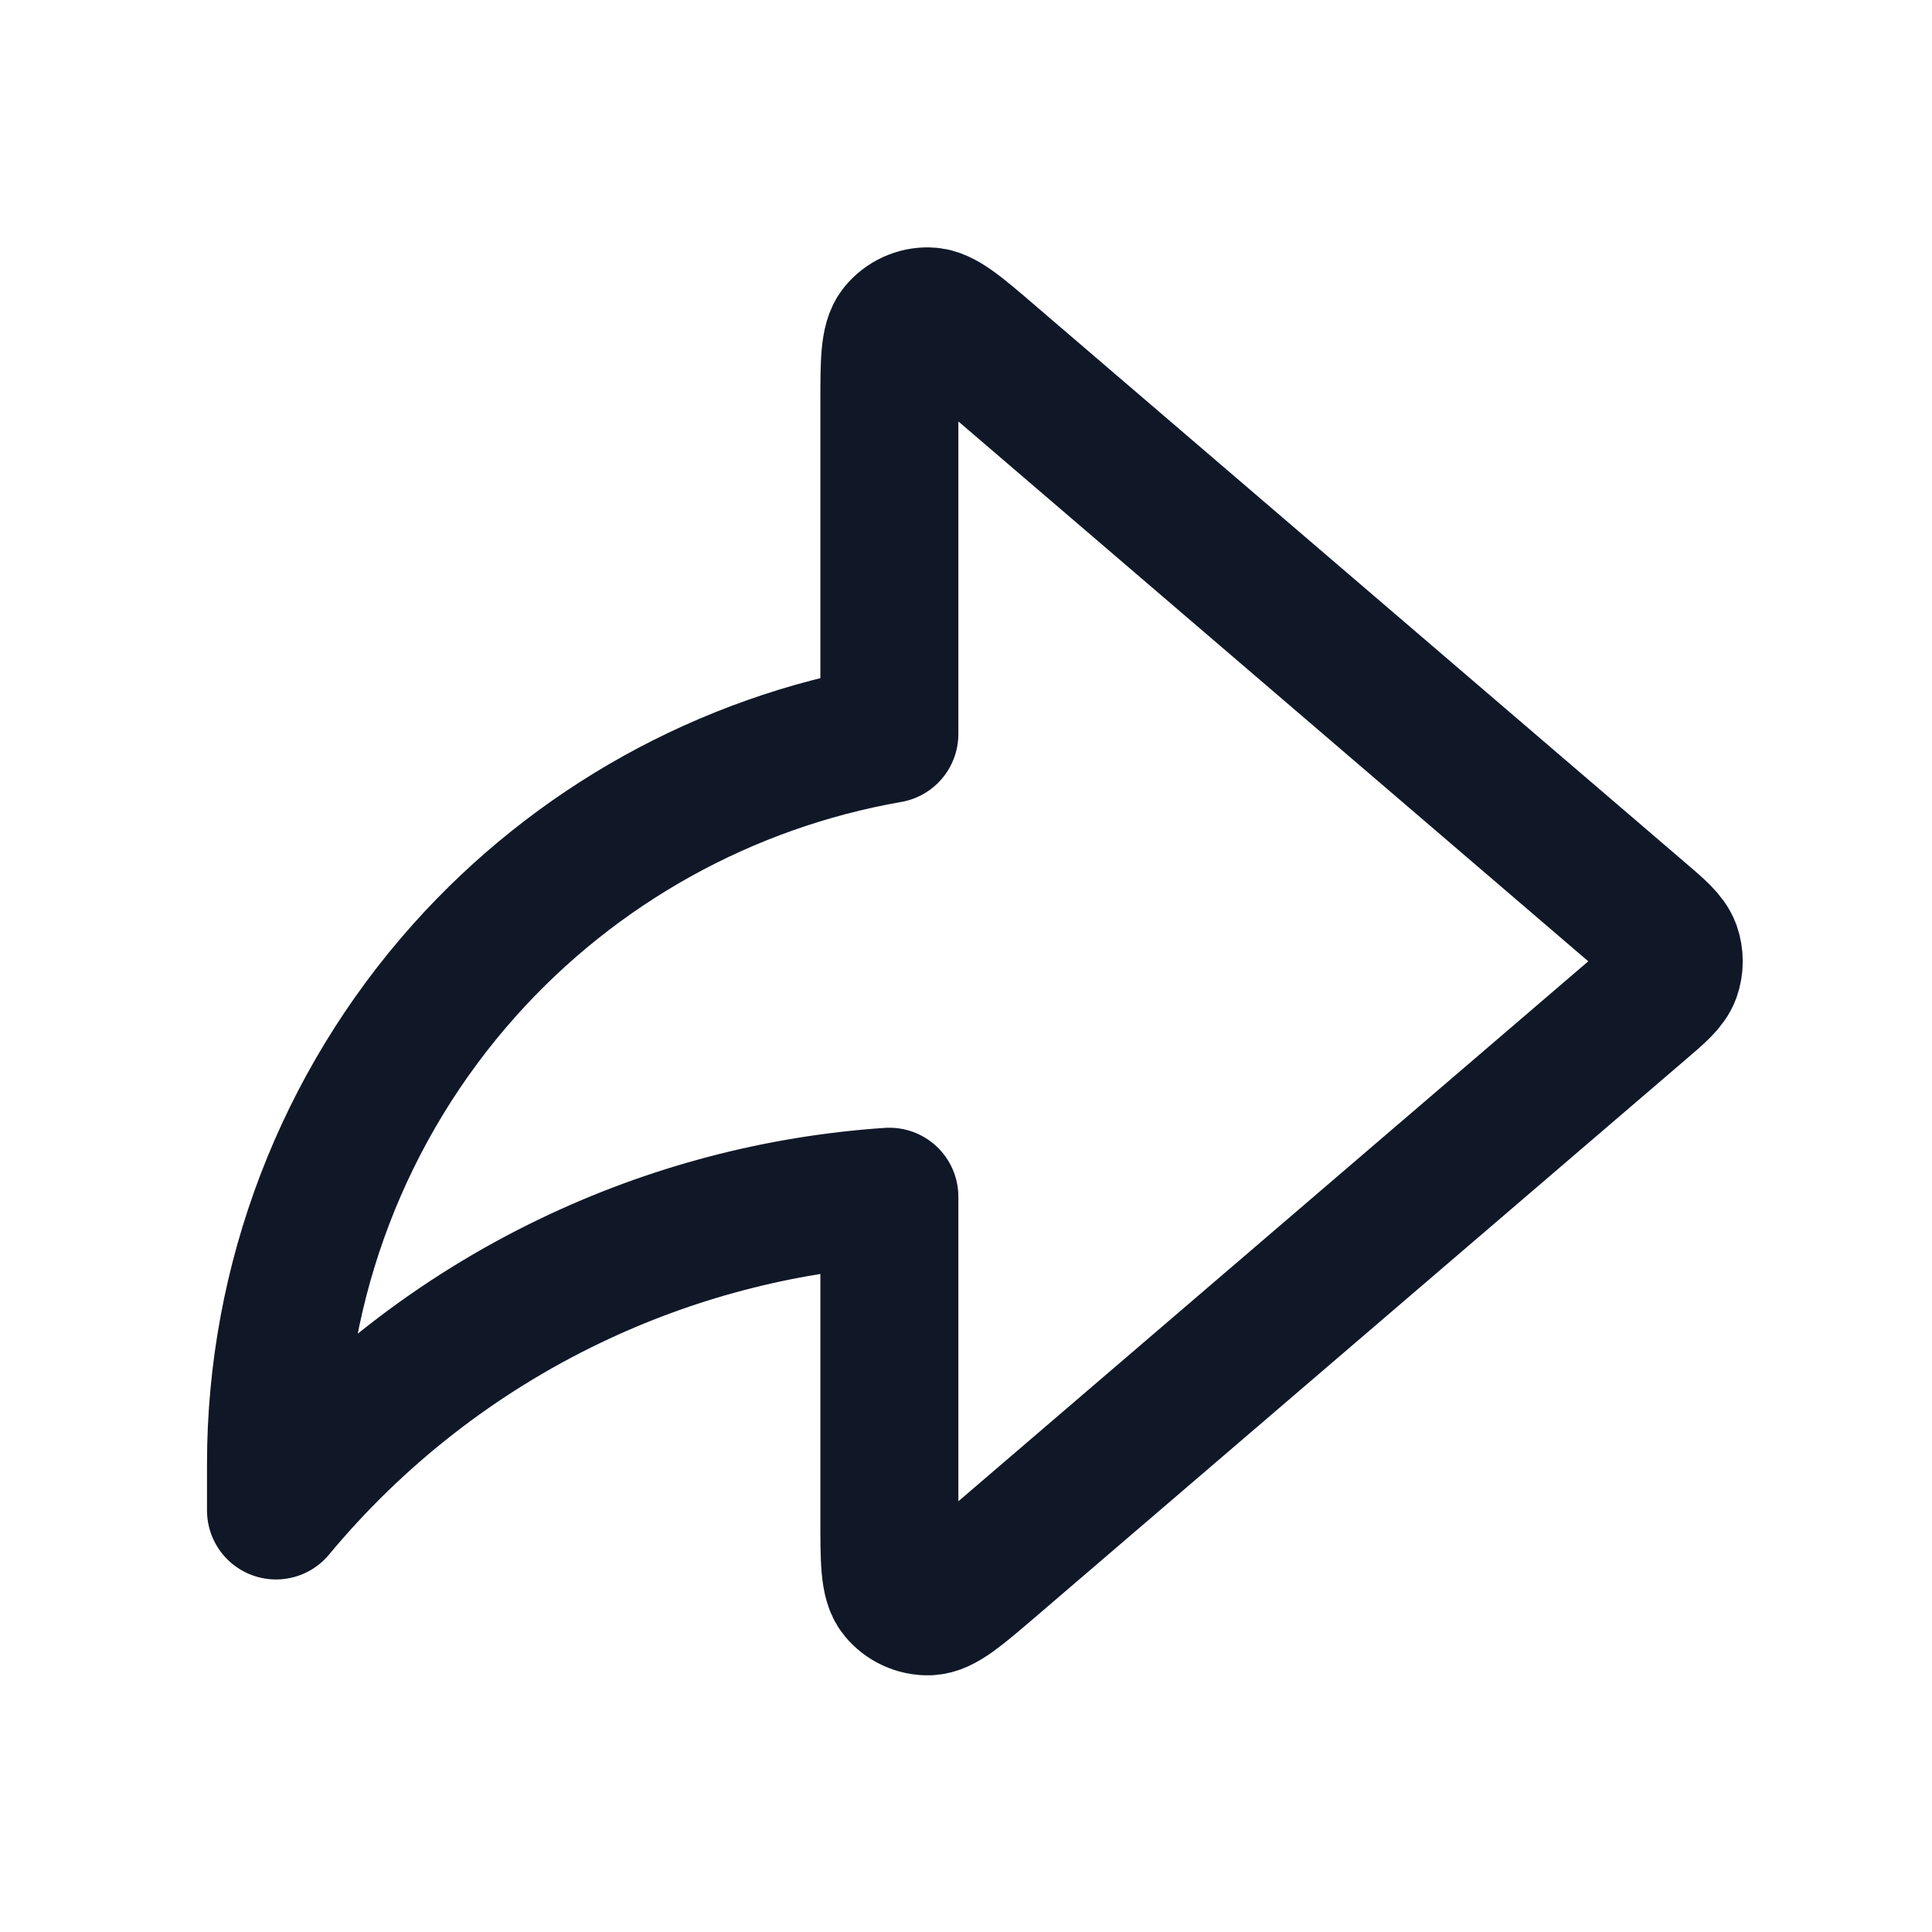 <svg width="21" height="21" viewBox="0 0 21 21" fill="none" xmlns="http://www.w3.org/2000/svg">
<path d="M17.826 10.955C18.03 10.781 18.131 10.694 18.169 10.59C18.201 10.499 18.201 10.399 18.169 10.308C18.131 10.205 18.03 10.117 17.826 9.943L10.767 3.893C10.417 3.592 10.242 3.442 10.094 3.439C9.965 3.435 9.842 3.492 9.76 3.592C9.667 3.707 9.667 3.937 9.667 4.399V7.978C7.888 8.289 6.26 9.191 5.05 10.544C3.731 12.02 3.001 13.929 3 15.908V16.418C3.874 15.365 4.966 14.513 6.201 13.921C7.289 13.399 8.465 13.089 9.667 13.008V16.5C9.667 16.961 9.667 17.192 9.76 17.306C9.842 17.406 9.965 17.463 10.094 17.46C10.242 17.456 10.417 17.306 10.767 17.006L17.826 10.955Z" stroke="#101828" stroke-width="1.5" stroke-linecap="round" stroke-linejoin="round"/>
</svg>
